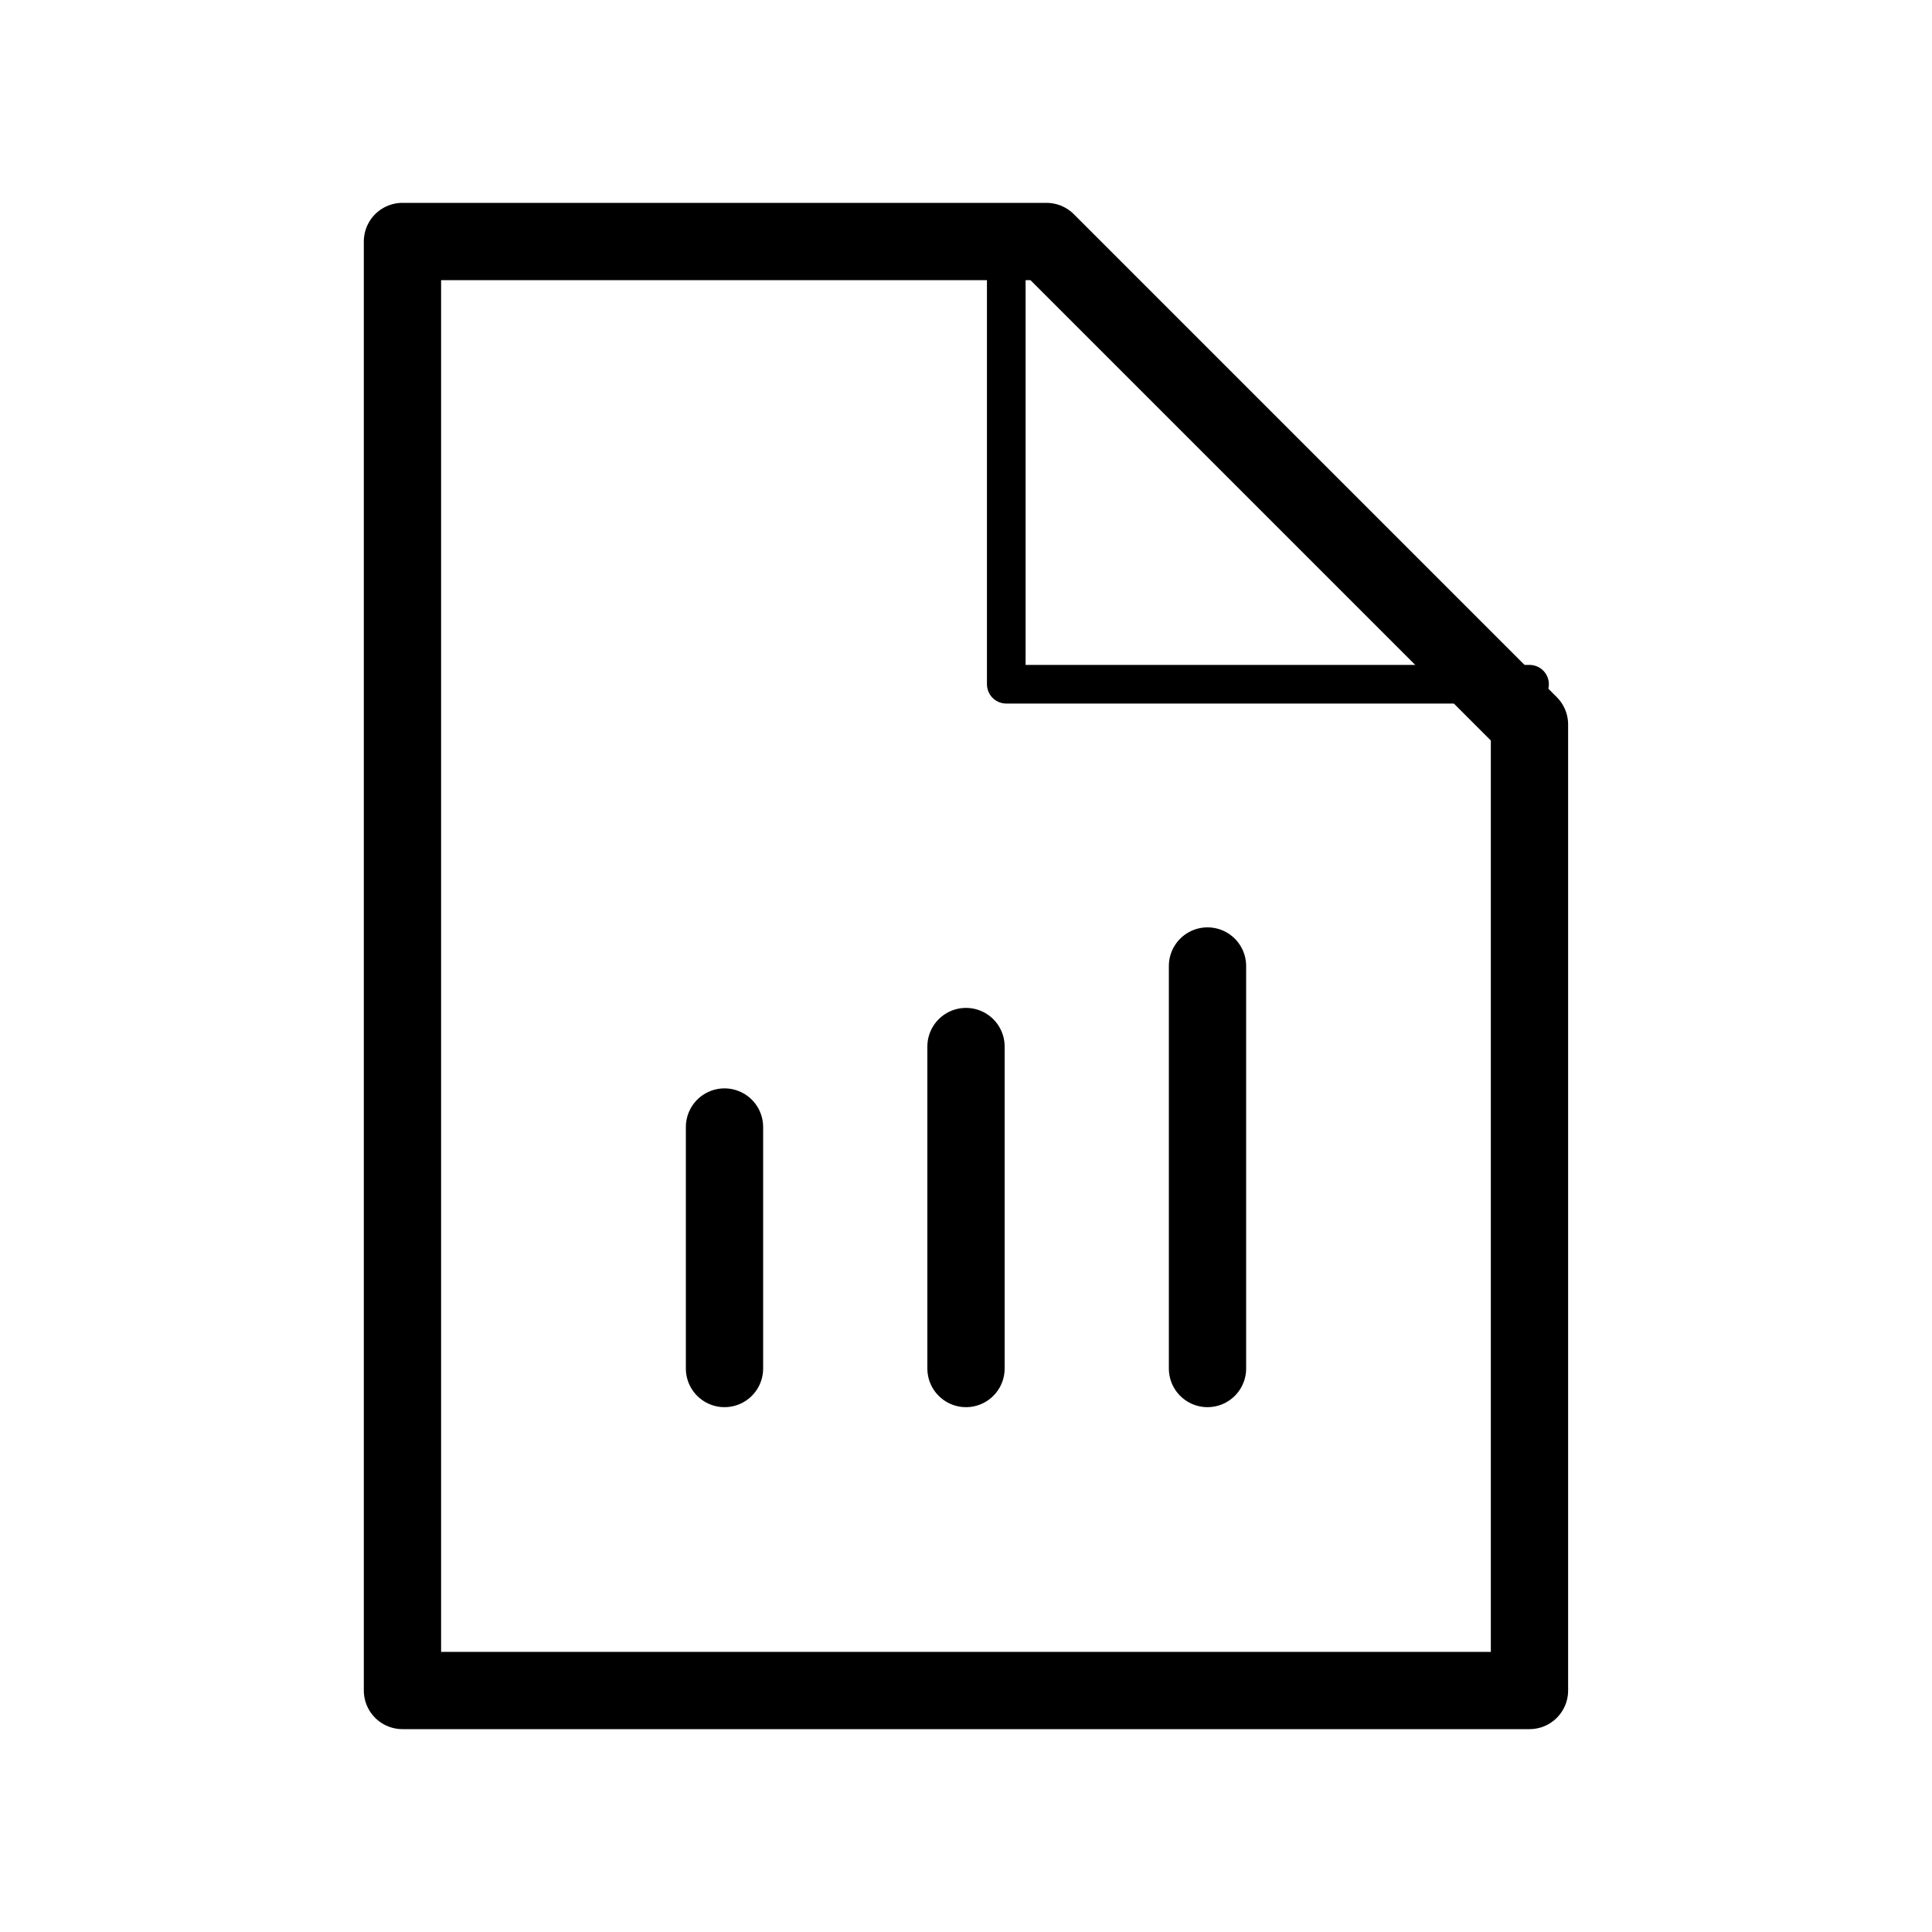 <!-- Generated by IcoMoon.io -->
<svg version="1.1" xmlns="http://www.w3.org/2000/svg" width="32" height="32" viewBox="0 0 32 32">
<title>report</title>
<path fill="none" stroke-linejoin="round" stroke-linecap="round" stroke-miterlimit="4" stroke-width="1.28" stroke="#000" d="M17.333 4l8 8v16h-18.667v-24h10.667z"></path>
<path fill="none" stroke-linejoin="round" stroke-linecap="round" stroke-miterlimit="4" stroke-width="0.64" stroke="#000" d="M16.667 4v7.333h8.667"></path>
<path fill="none" stroke-linejoin="round" stroke-linecap="round" stroke-miterlimit="4" stroke-width="1.28" stroke="#000" d="M12 22.667v-4"></path>
<path fill="none" stroke-linejoin="round" stroke-linecap="round" stroke-miterlimit="4" stroke-width="1.28" stroke="#000" d="M16 22.667v-5.333"></path>
<path fill="none" stroke-linejoin="round" stroke-linecap="round" stroke-miterlimit="4" stroke-width="1.28" stroke="#000" d="M20 22.667v-6.667"></path>
</svg>
